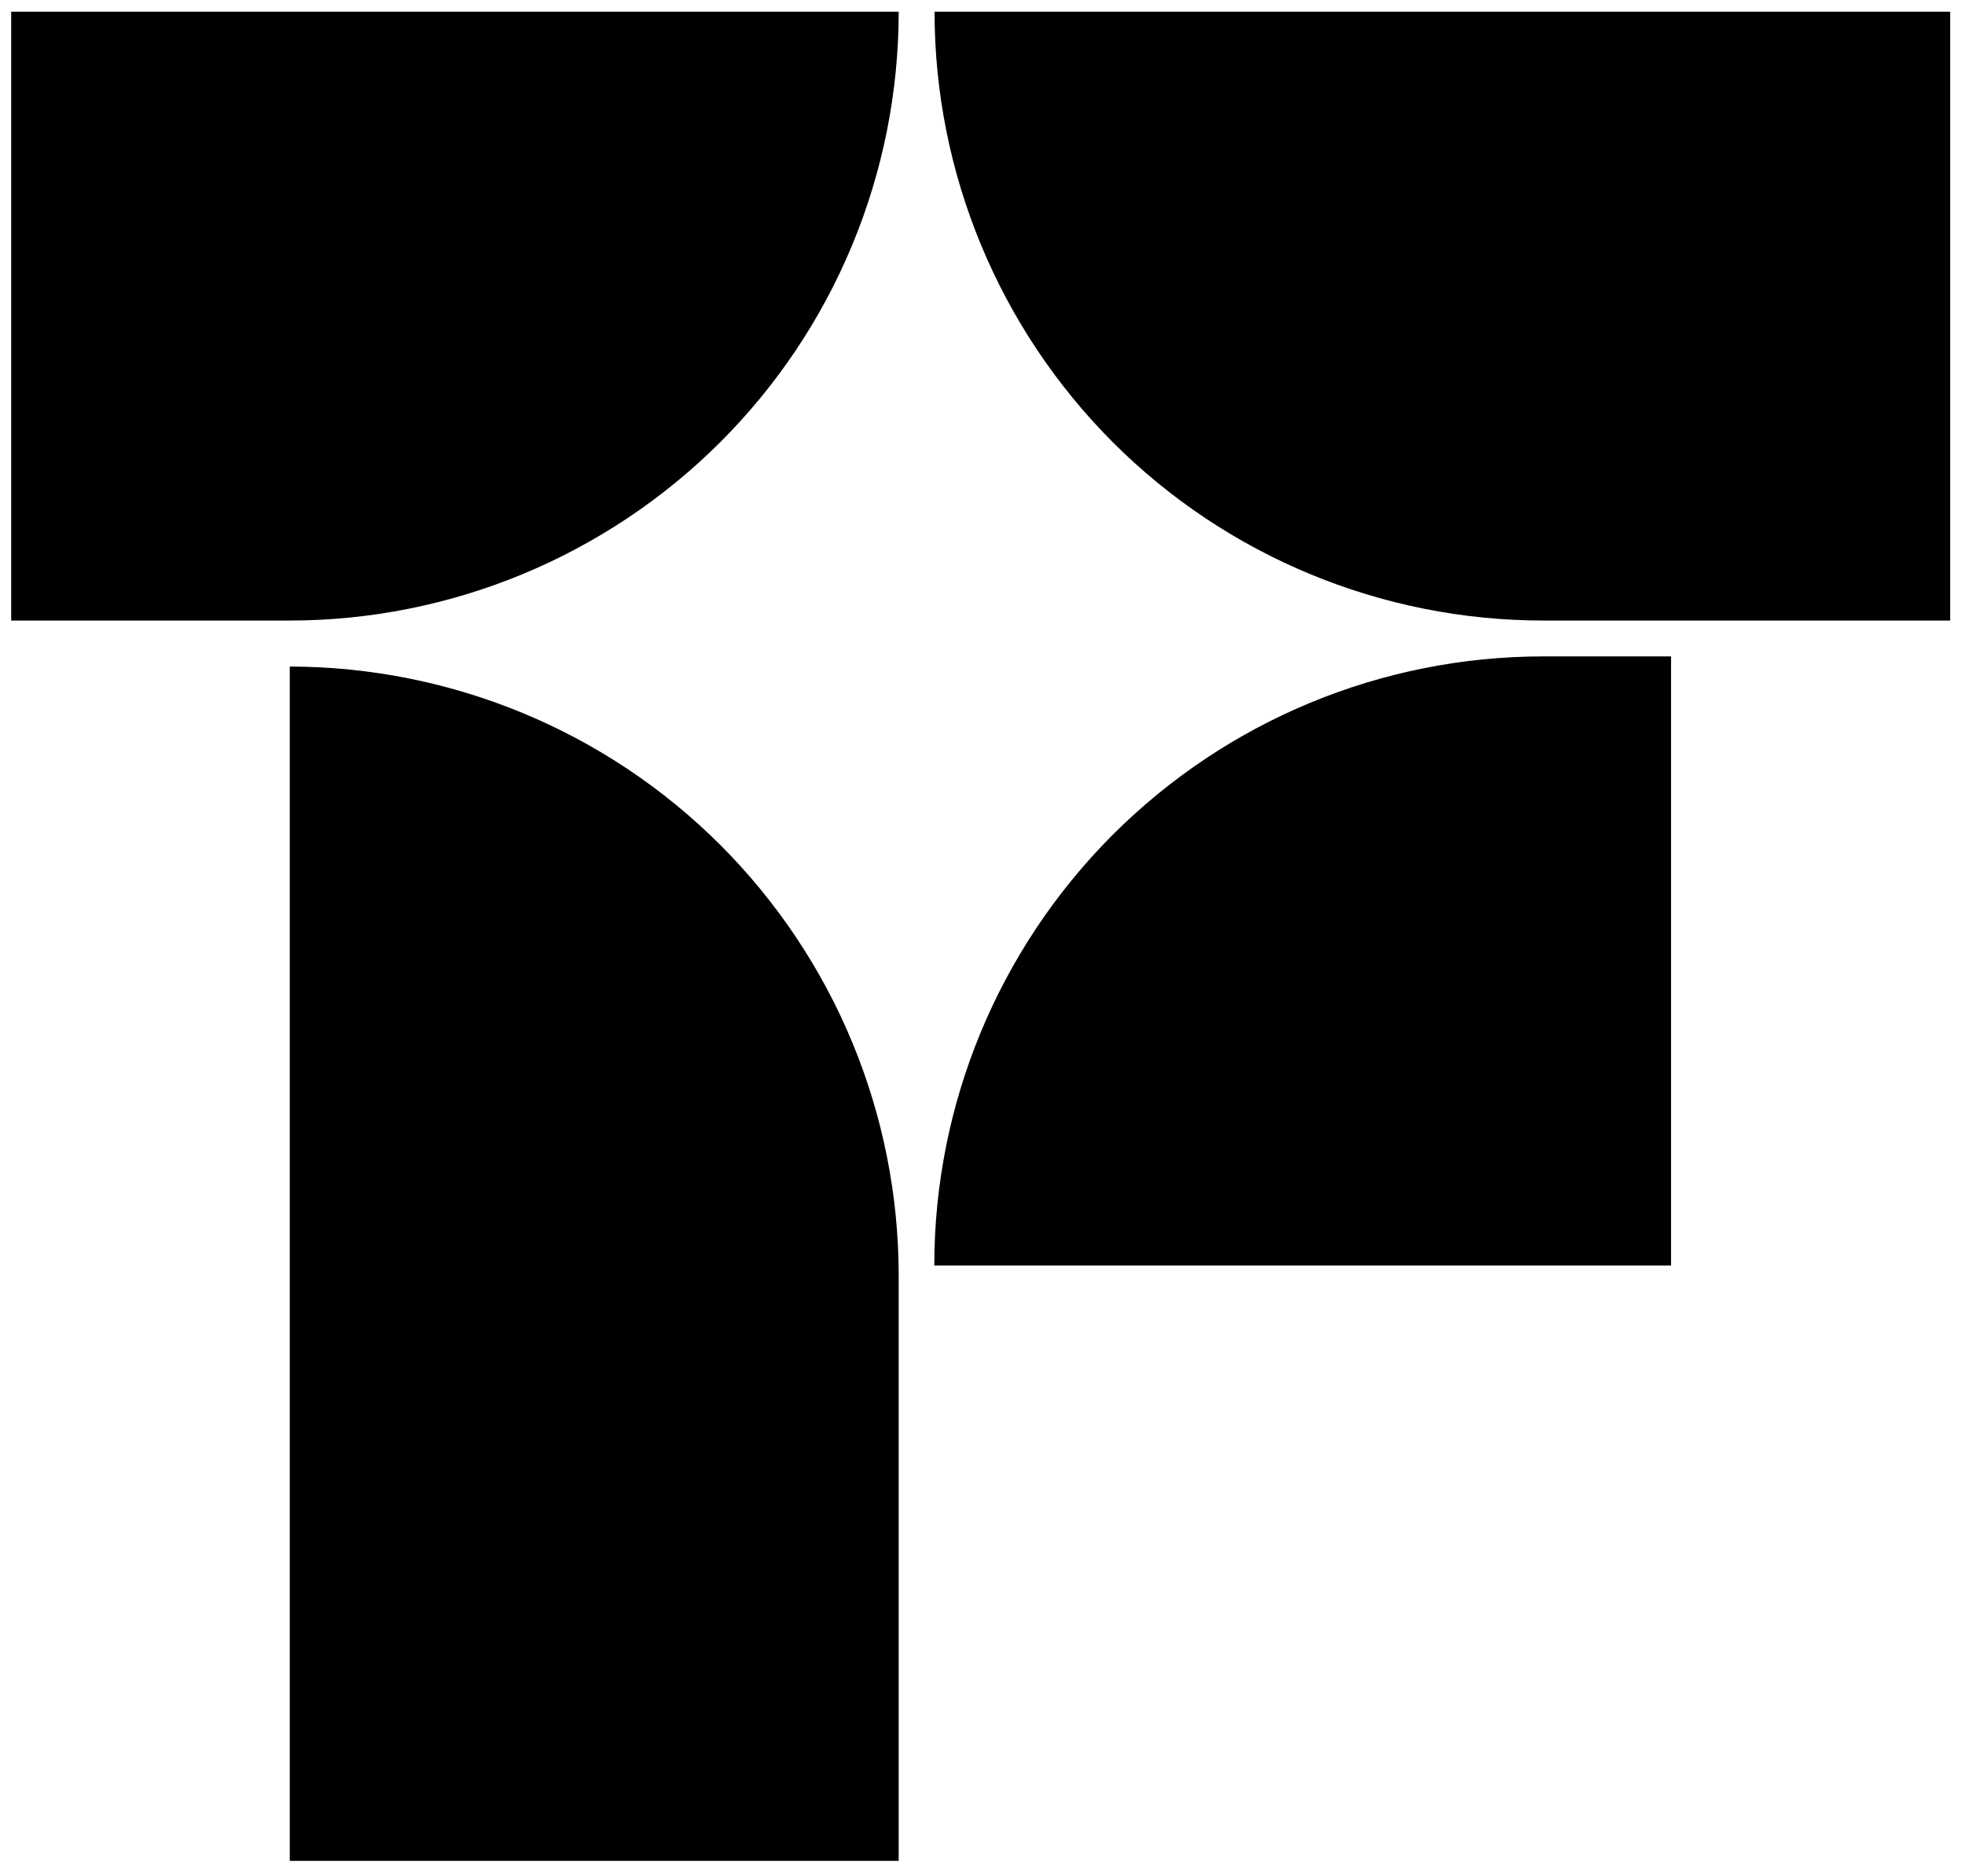 <?xml version="1.0" encoding="UTF-8"?>
<svg id="Camada_1" xmlns="http://www.w3.org/2000/svg" version="1.1" viewBox="0 0 756.1 722">
  <!-- Generator: Adobe Illustrator 29.3.0, SVG Export Plug-In . SVG Version: 2.1.0 Build 146)  -->
  <path d="M111.5,256.6v459.5h234.3v-225.2c0-62.2-24.7-121.8-68.6-165.7s-103.5-68.6-165.7-68.7h0Z"/>
  <path d="M428.1,321.3c-43.9,44-68.6,103.5-68.6,165.7h283.5v-234.4h-49.2c-62.2,0-121.7,24.7-165.7,68.7h0Z"/>
  <path d="M428.2,170.2c43.9,43.9,103.5,68.6,165.7,68.6h156.5V4.5h-390.8c0,62.1,24.7,121.7,68.6,165.7h0Z"/>
  <path d="M345.8,4.5H4.3v234.3h107.1c62.1,0,121.7-24.7,165.7-68.6S345.8,66.7,345.8,4.5h0Z"/>
</svg>